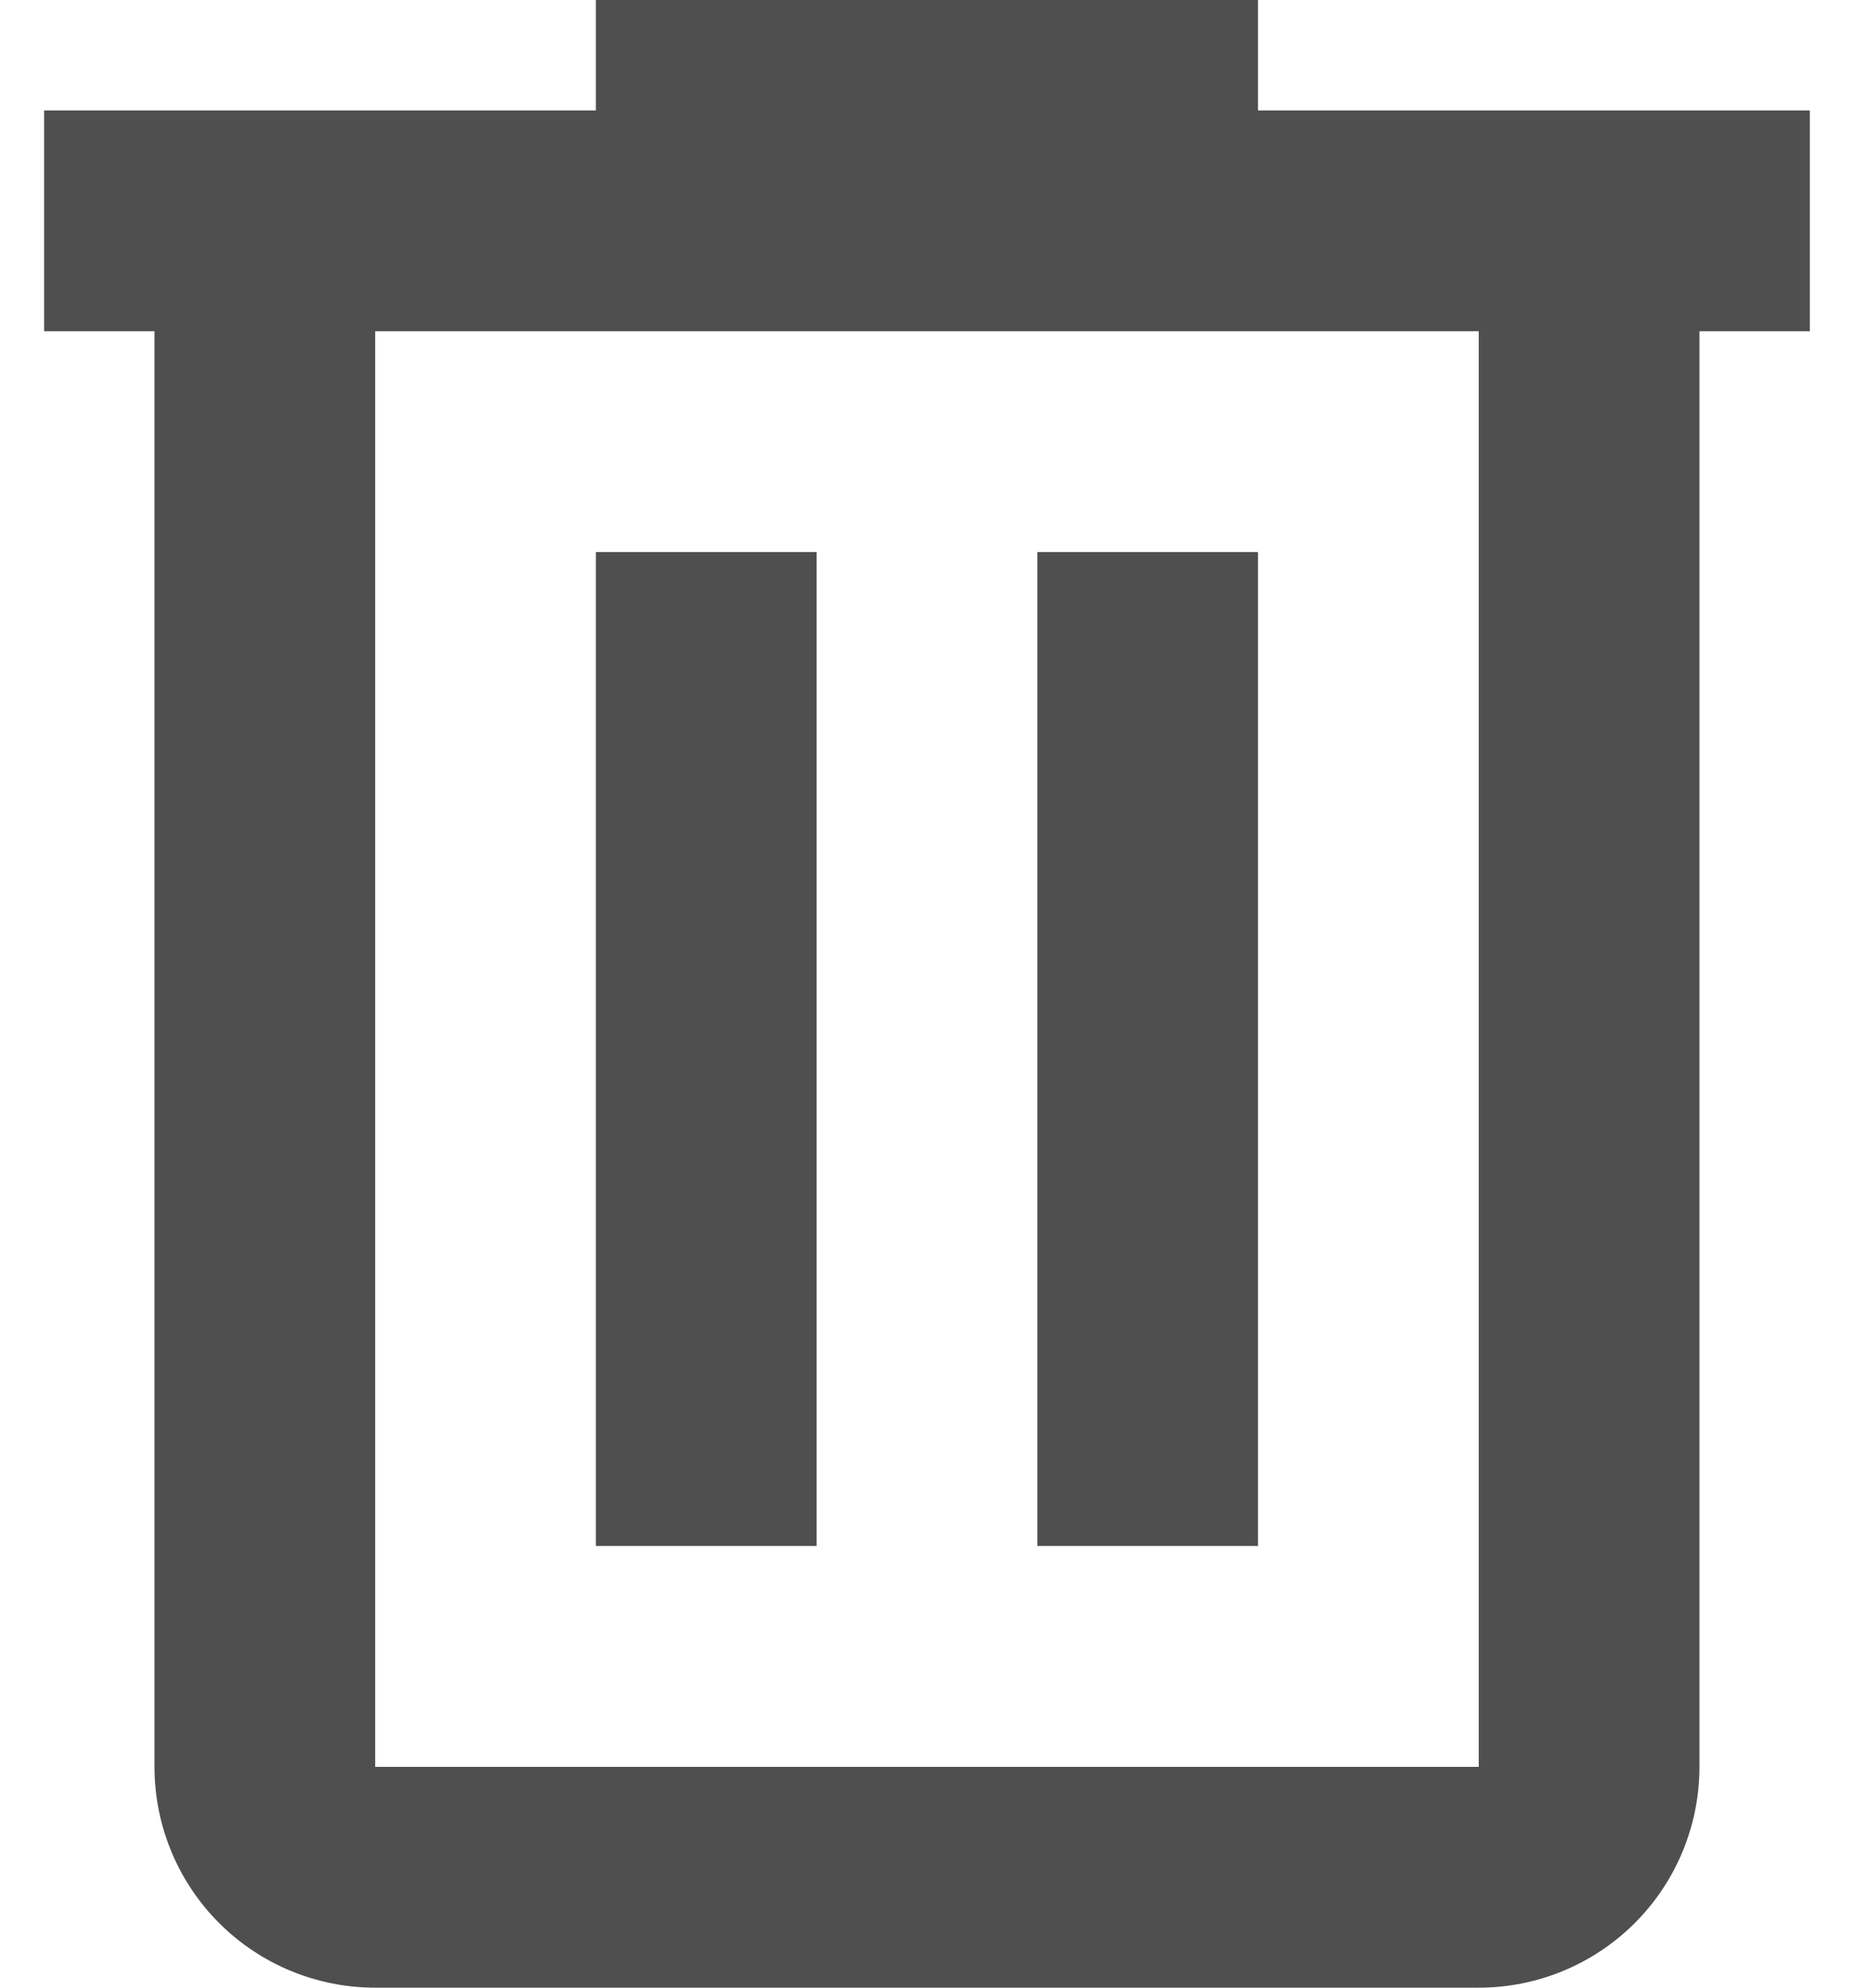 <svg width="28" height="30" viewBox="0 0 28 30" fill="none" xmlns="http://www.w3.org/2000/svg">
<path d="M8.999 0V1.667H0.666V5H2.333V26.667C2.333 27.551 2.684 28.399 3.309 29.024C3.934 29.649 4.782 30 5.666 30H22.333C23.217 30 24.065 29.649 24.69 29.024C25.315 28.399 25.666 27.551 25.666 26.667V5H27.333V1.667H18.999V0H8.999ZM5.666 5H22.333V26.667H5.666V5ZM8.999 8.333V23.333H12.333V8.333H8.999ZM15.666 8.333V23.333H18.999V8.333H15.666Z" fill="#4F4F4F"/>
</svg>
